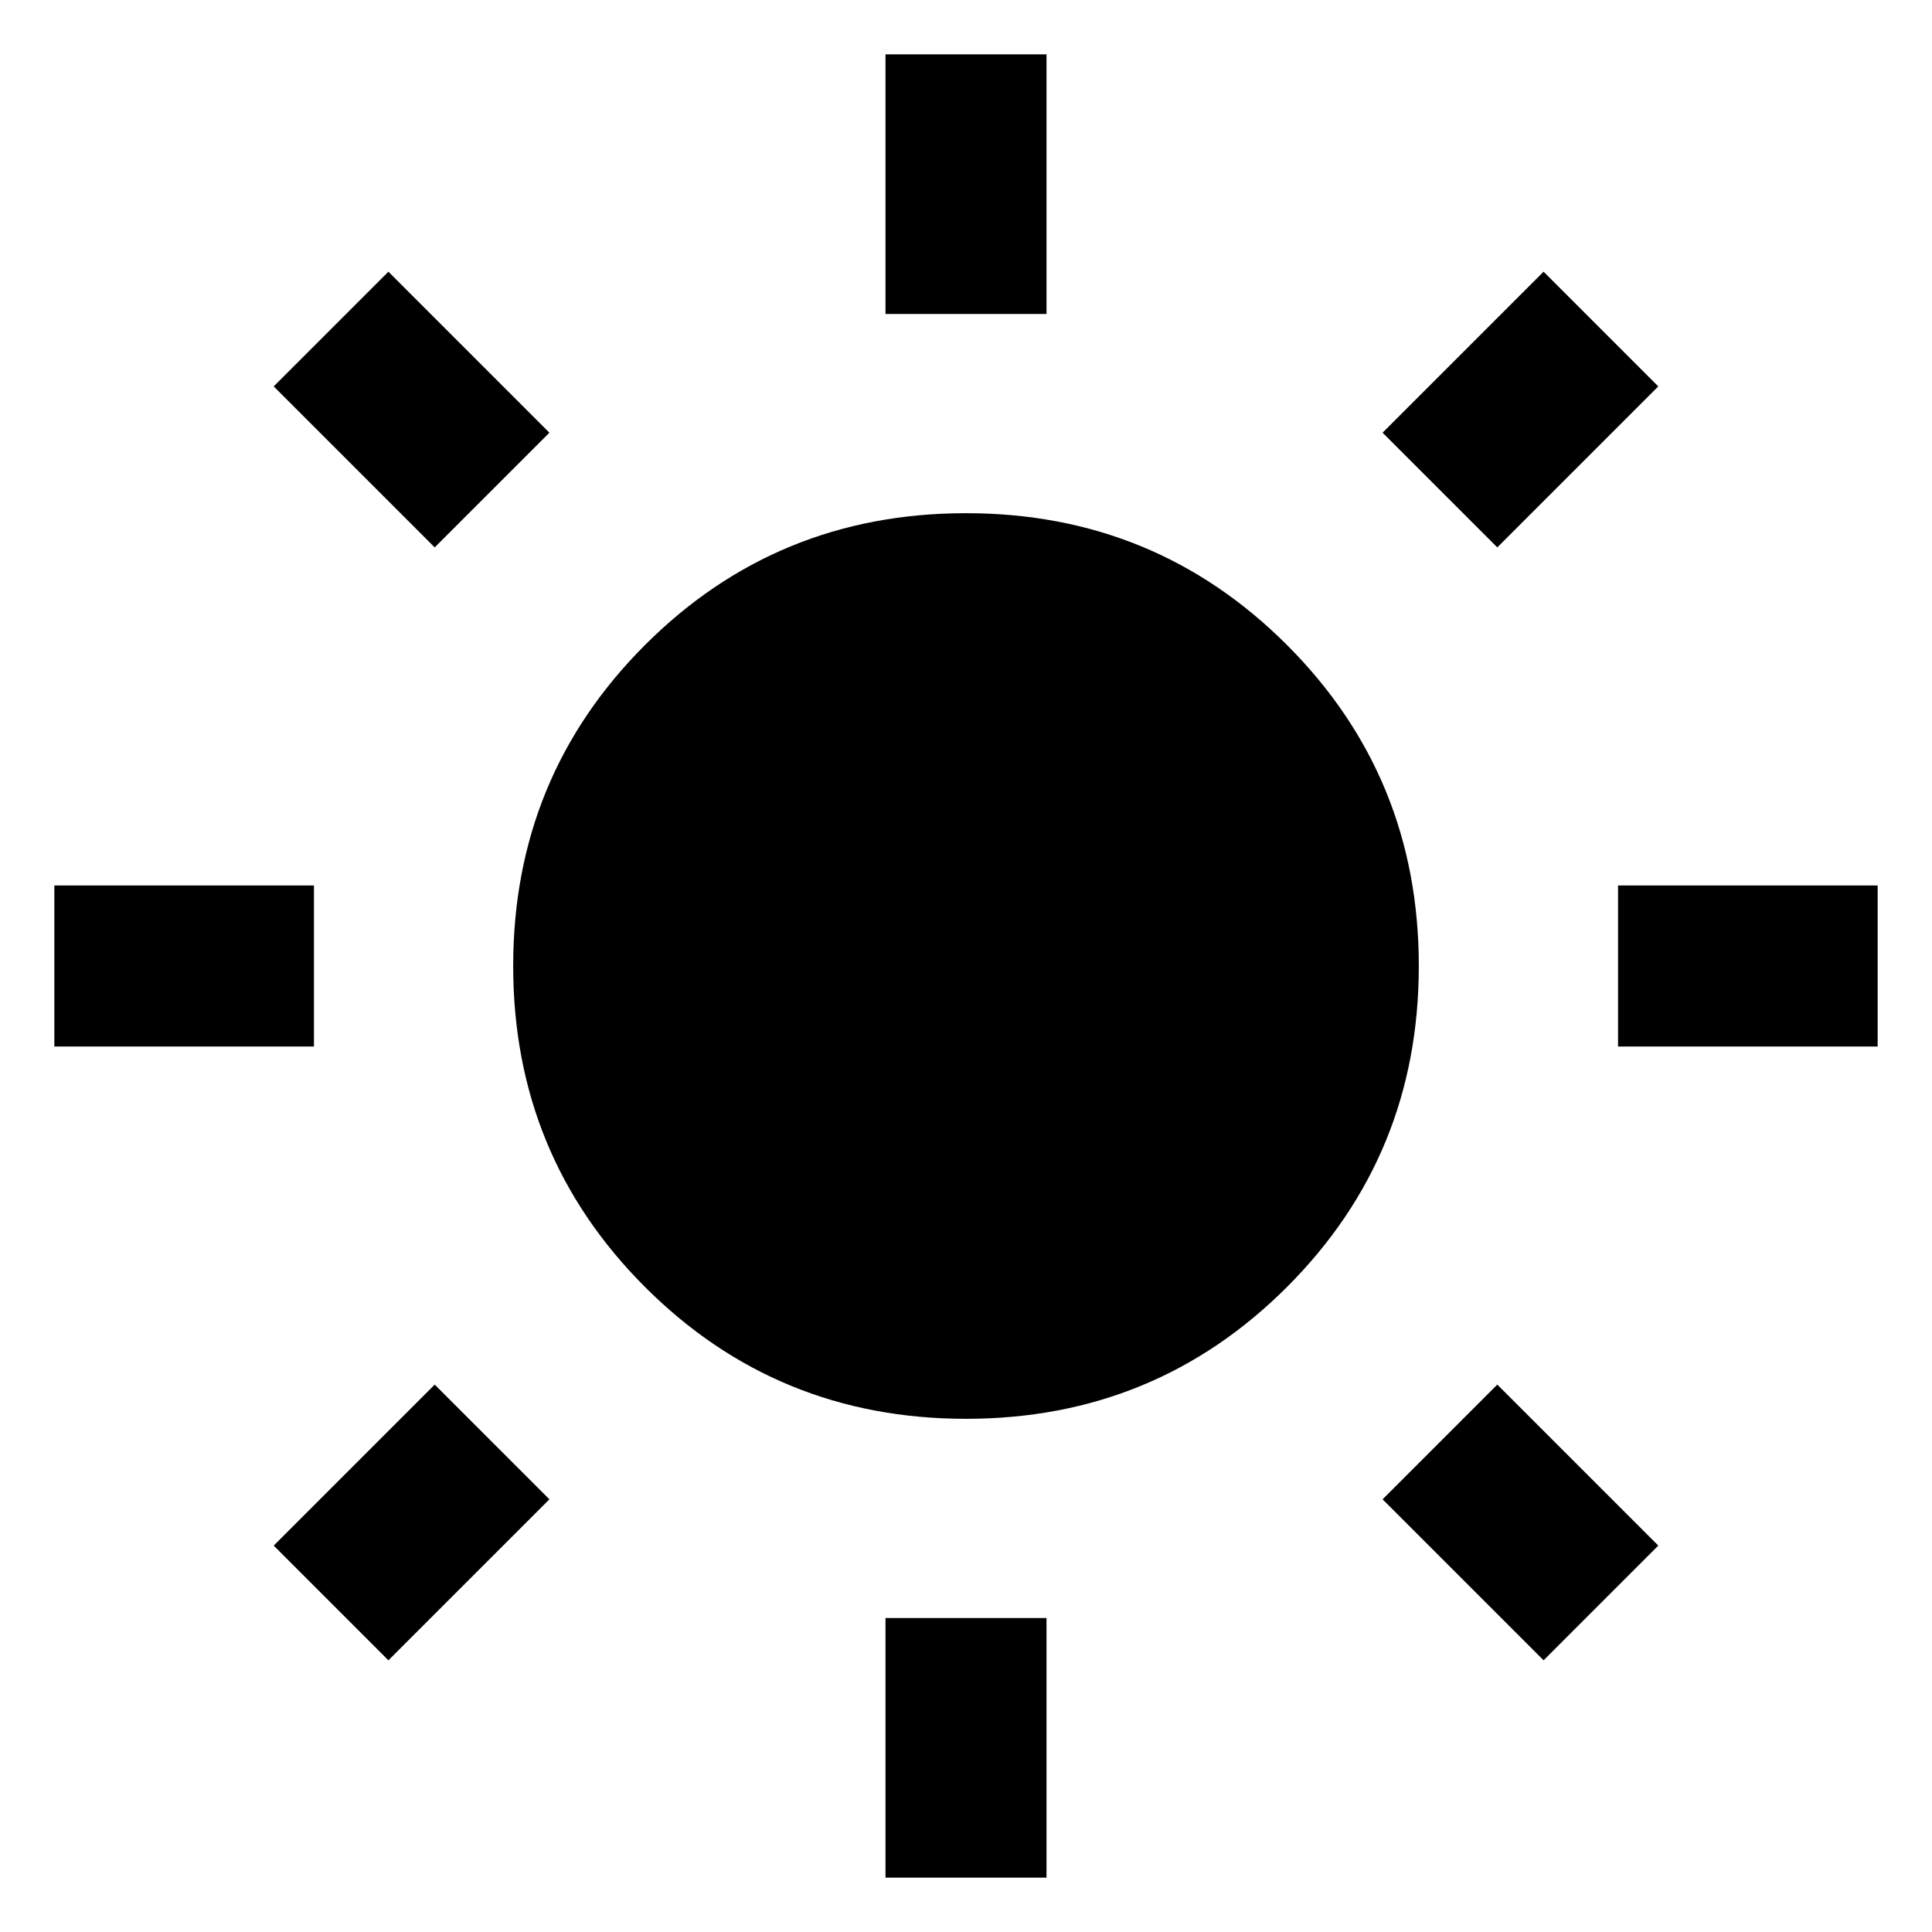 <svg xmlns="http://www.w3.org/2000/svg" height="48" width="48"><path d="M22 7.8V1.35H26V7.8ZM22 46.65V40.2H26V46.65ZM40.2 26V22H46.65V26ZM1.35 26V22H7.8V26ZM37.2 13.6 34.35 10.75 38.35 6.75 41.2 9.6ZM9.65 41.25 6.8 38.4 10.8 34.4 13.65 37.25ZM38.35 41.25 34.35 37.25 37.2 34.4 41.2 38.4ZM10.8 13.6 6.8 9.6 9.65 6.75 13.65 10.75ZM24 35.25Q19.3 35.25 16.025 31.975Q12.75 28.7 12.75 24Q12.75 19.3 16.025 16.025Q19.3 12.75 24 12.75Q28.7 12.75 31.975 16.025Q35.25 19.3 35.25 24Q35.25 28.7 31.975 31.975Q28.7 35.25 24 35.25Z"/></svg>